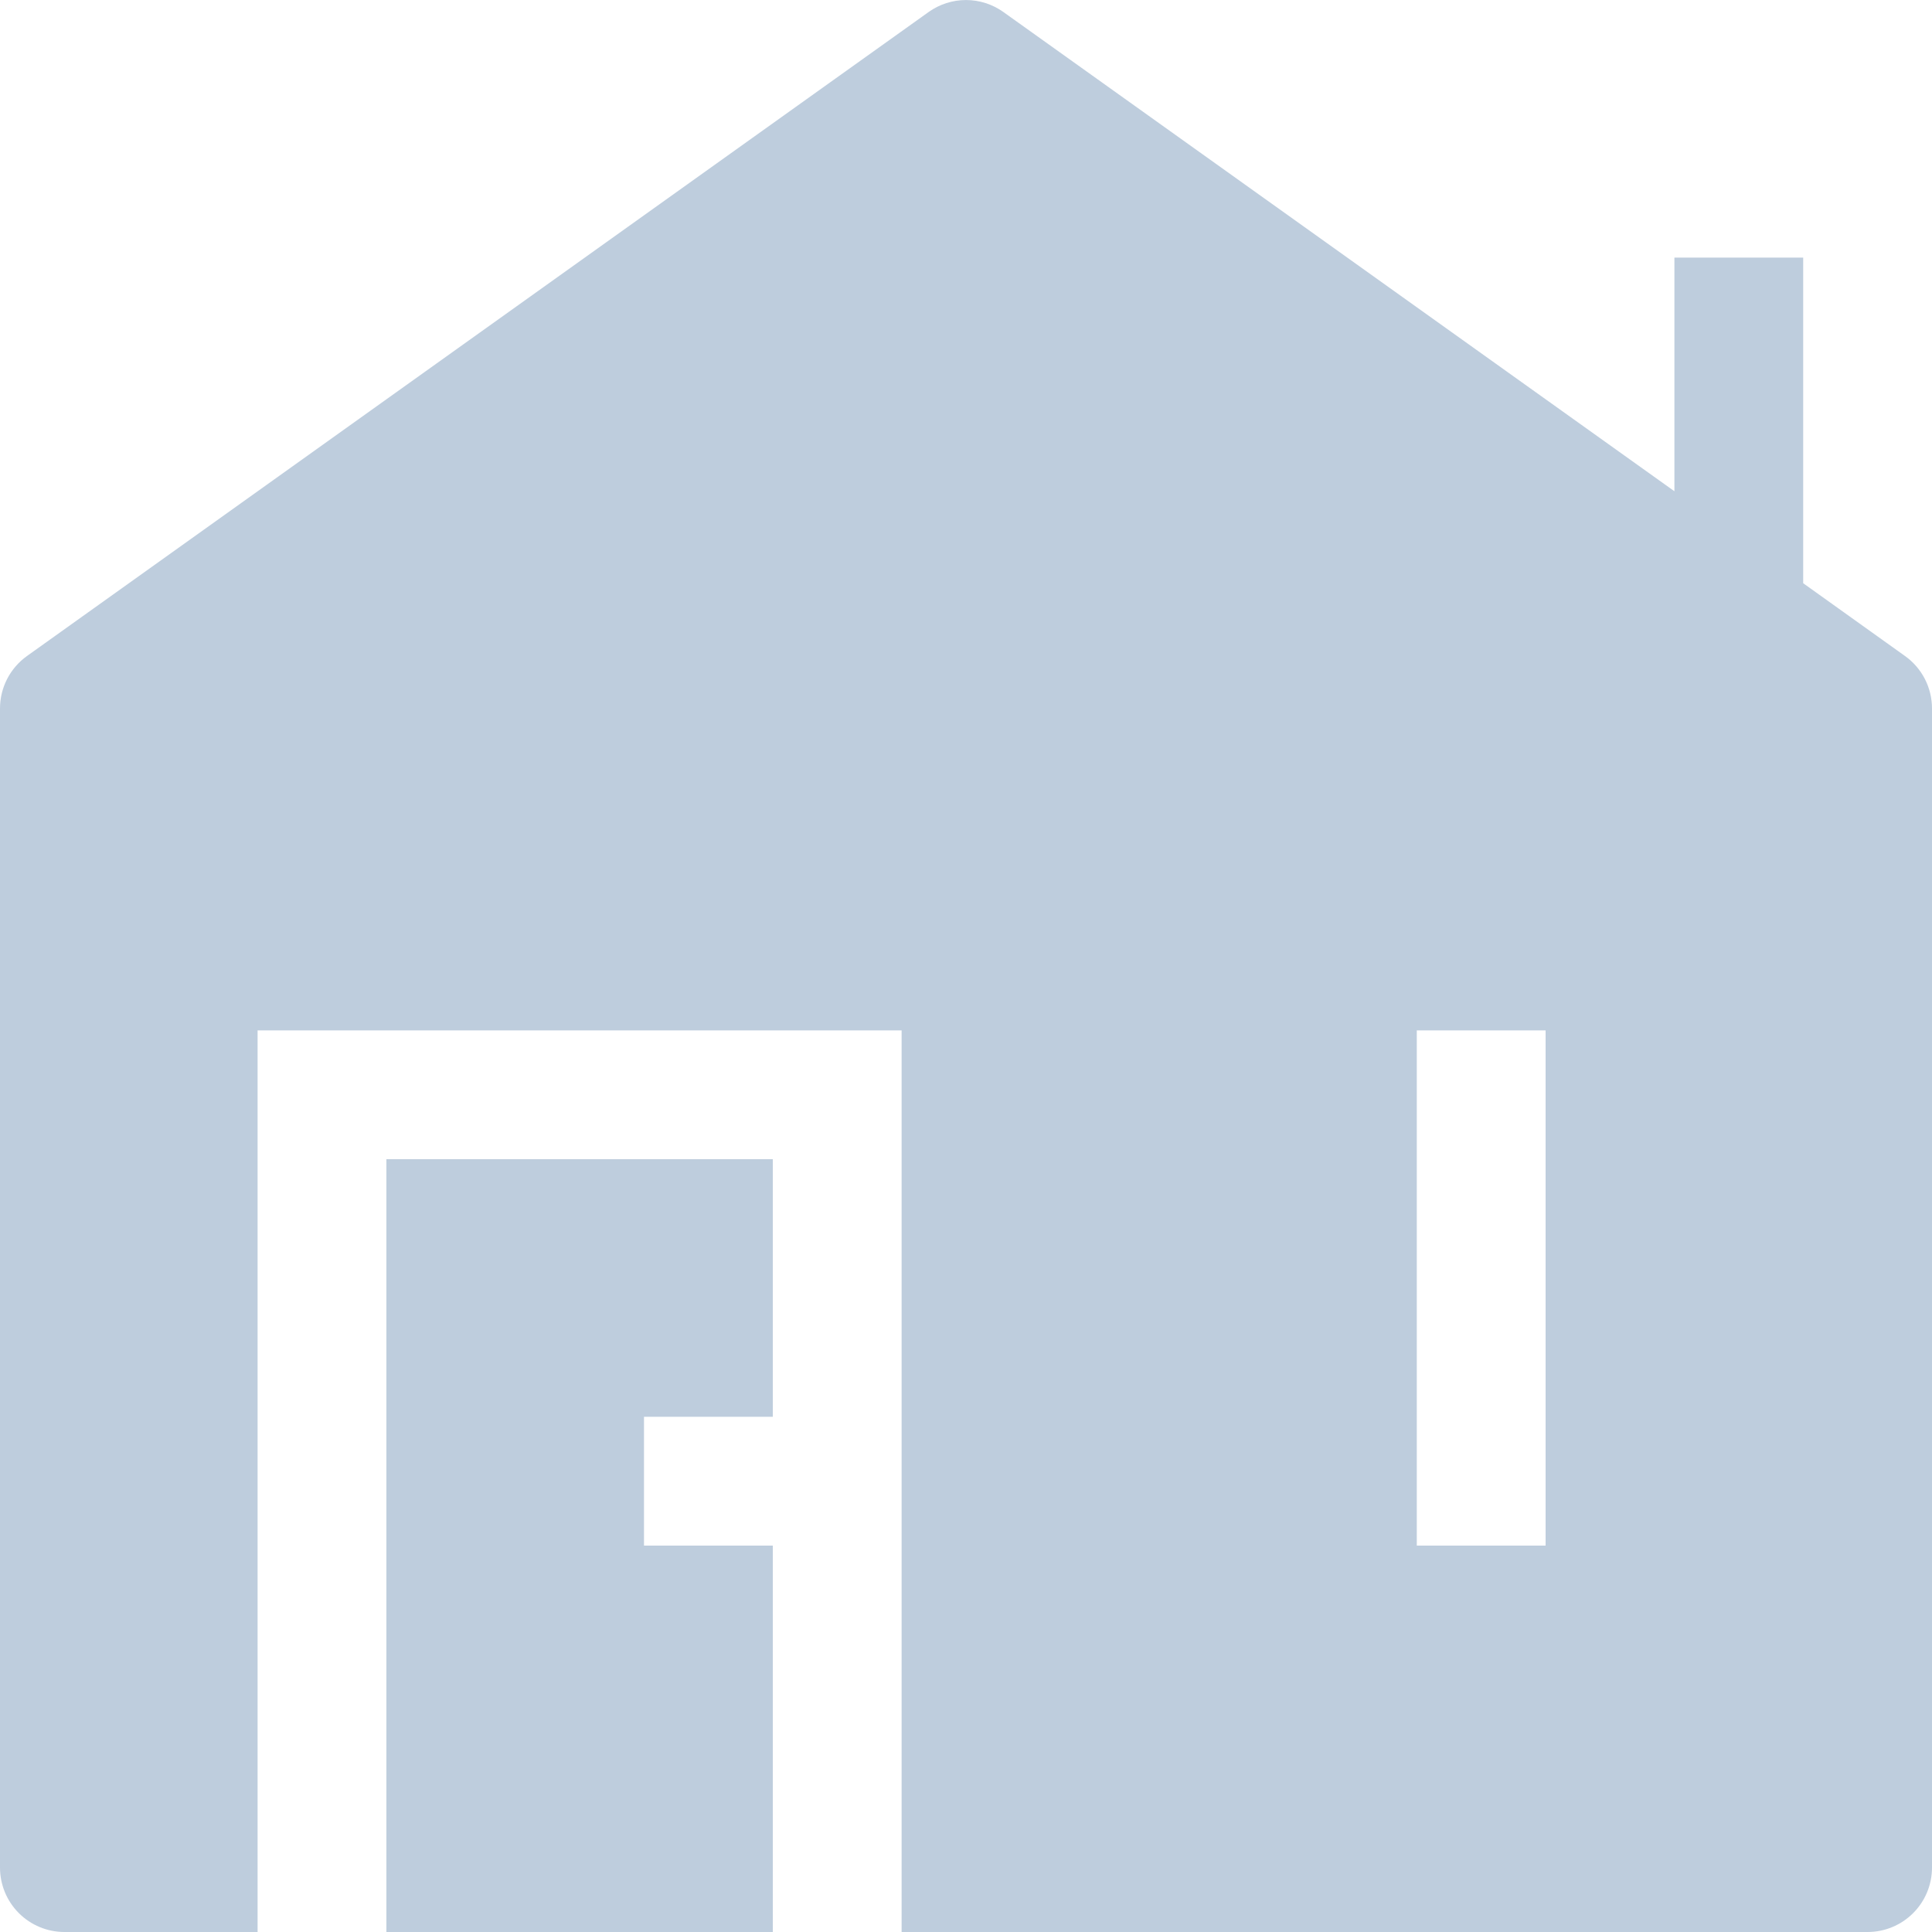 <svg width="64" height="64" viewBox="0 0 64 64" fill="none" xmlns="http://www.w3.org/2000/svg">
<g clip-path="url(#clip0_233_4795)">
<path fill-rule="evenodd" clip-rule="evenodd" d="M33.237 0.397C32.876 0.14 32.444 0.001 32 0.001C31.556 0.001 31.124 0.14 30.763 0.397L0.896 21.73C0.619 21.927 0.393 22.188 0.237 22.49C0.082 22.792 0 23.127 0 23.467L0 61.867C0 62.432 0.225 62.975 0.625 63.375C1.025 63.775 1.568 64 2.133 64H8.533V34.133H29.867V64H61.867C62.432 64 62.975 63.775 63.375 63.375C63.775 62.975 64 62.432 64 61.867V23.467C64 23.127 63.918 22.792 63.763 22.49C63.607 22.188 63.381 21.927 63.104 21.73L59.733 19.32V8.533H55.467V16.273L33.237 0.397ZM46.933 51.2V34.133H51.2V51.2H46.933Z" fill="#BECDDD"/>
<path d="M25.6 64V51.2H21.333V46.933H25.6V38.4H12.8V64H25.6Z" fill="#BECDDD"/>
</g>
<defs>
<clipPath id="clip0_233_4795">
<rect width="64" height="64" fill="white"/>
</clipPath>
</defs>
</svg>
